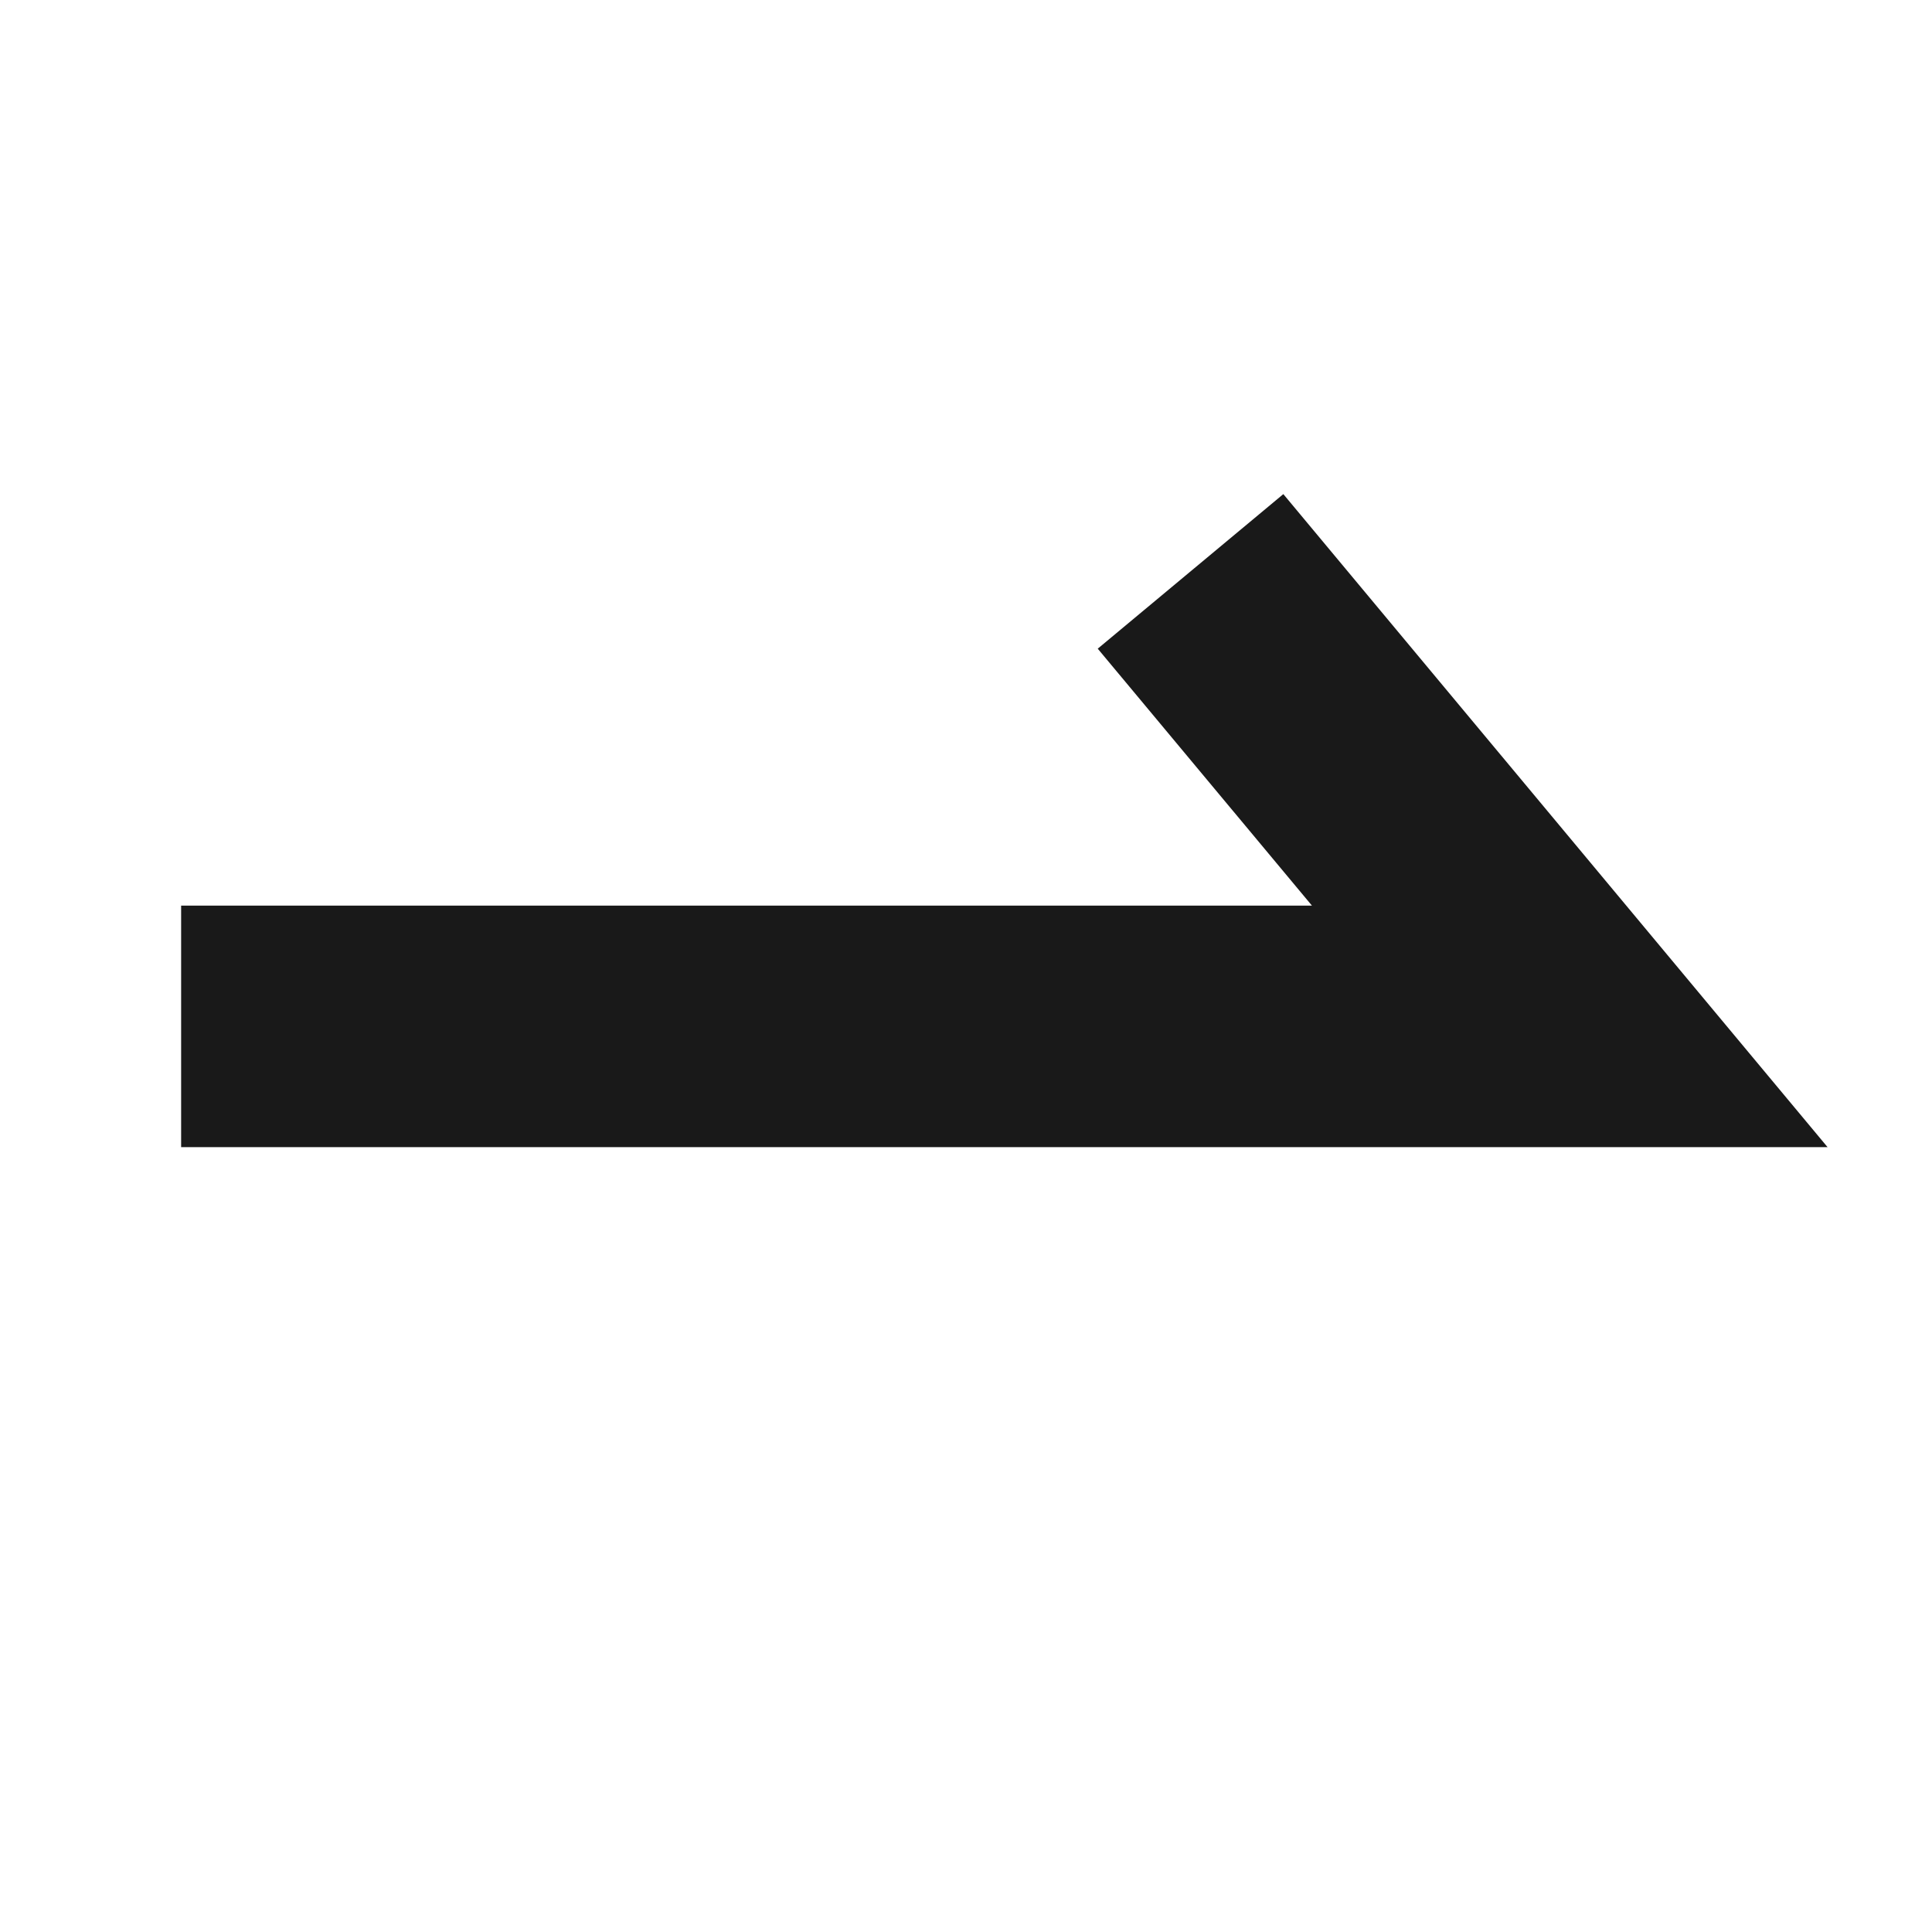 <svg width="16" height="16" viewBox="0 0 16 16" fill="none" xmlns="http://www.w3.org/2000/svg">
<path fill-rule="evenodd" clip-rule="evenodd" d="M9.091 5.372L10.865 7.5H1.5V9.5H15.135L10.628 4.092L9.091 5.372Z" fill="black" fill-opacity="0.9"/>
</svg>
